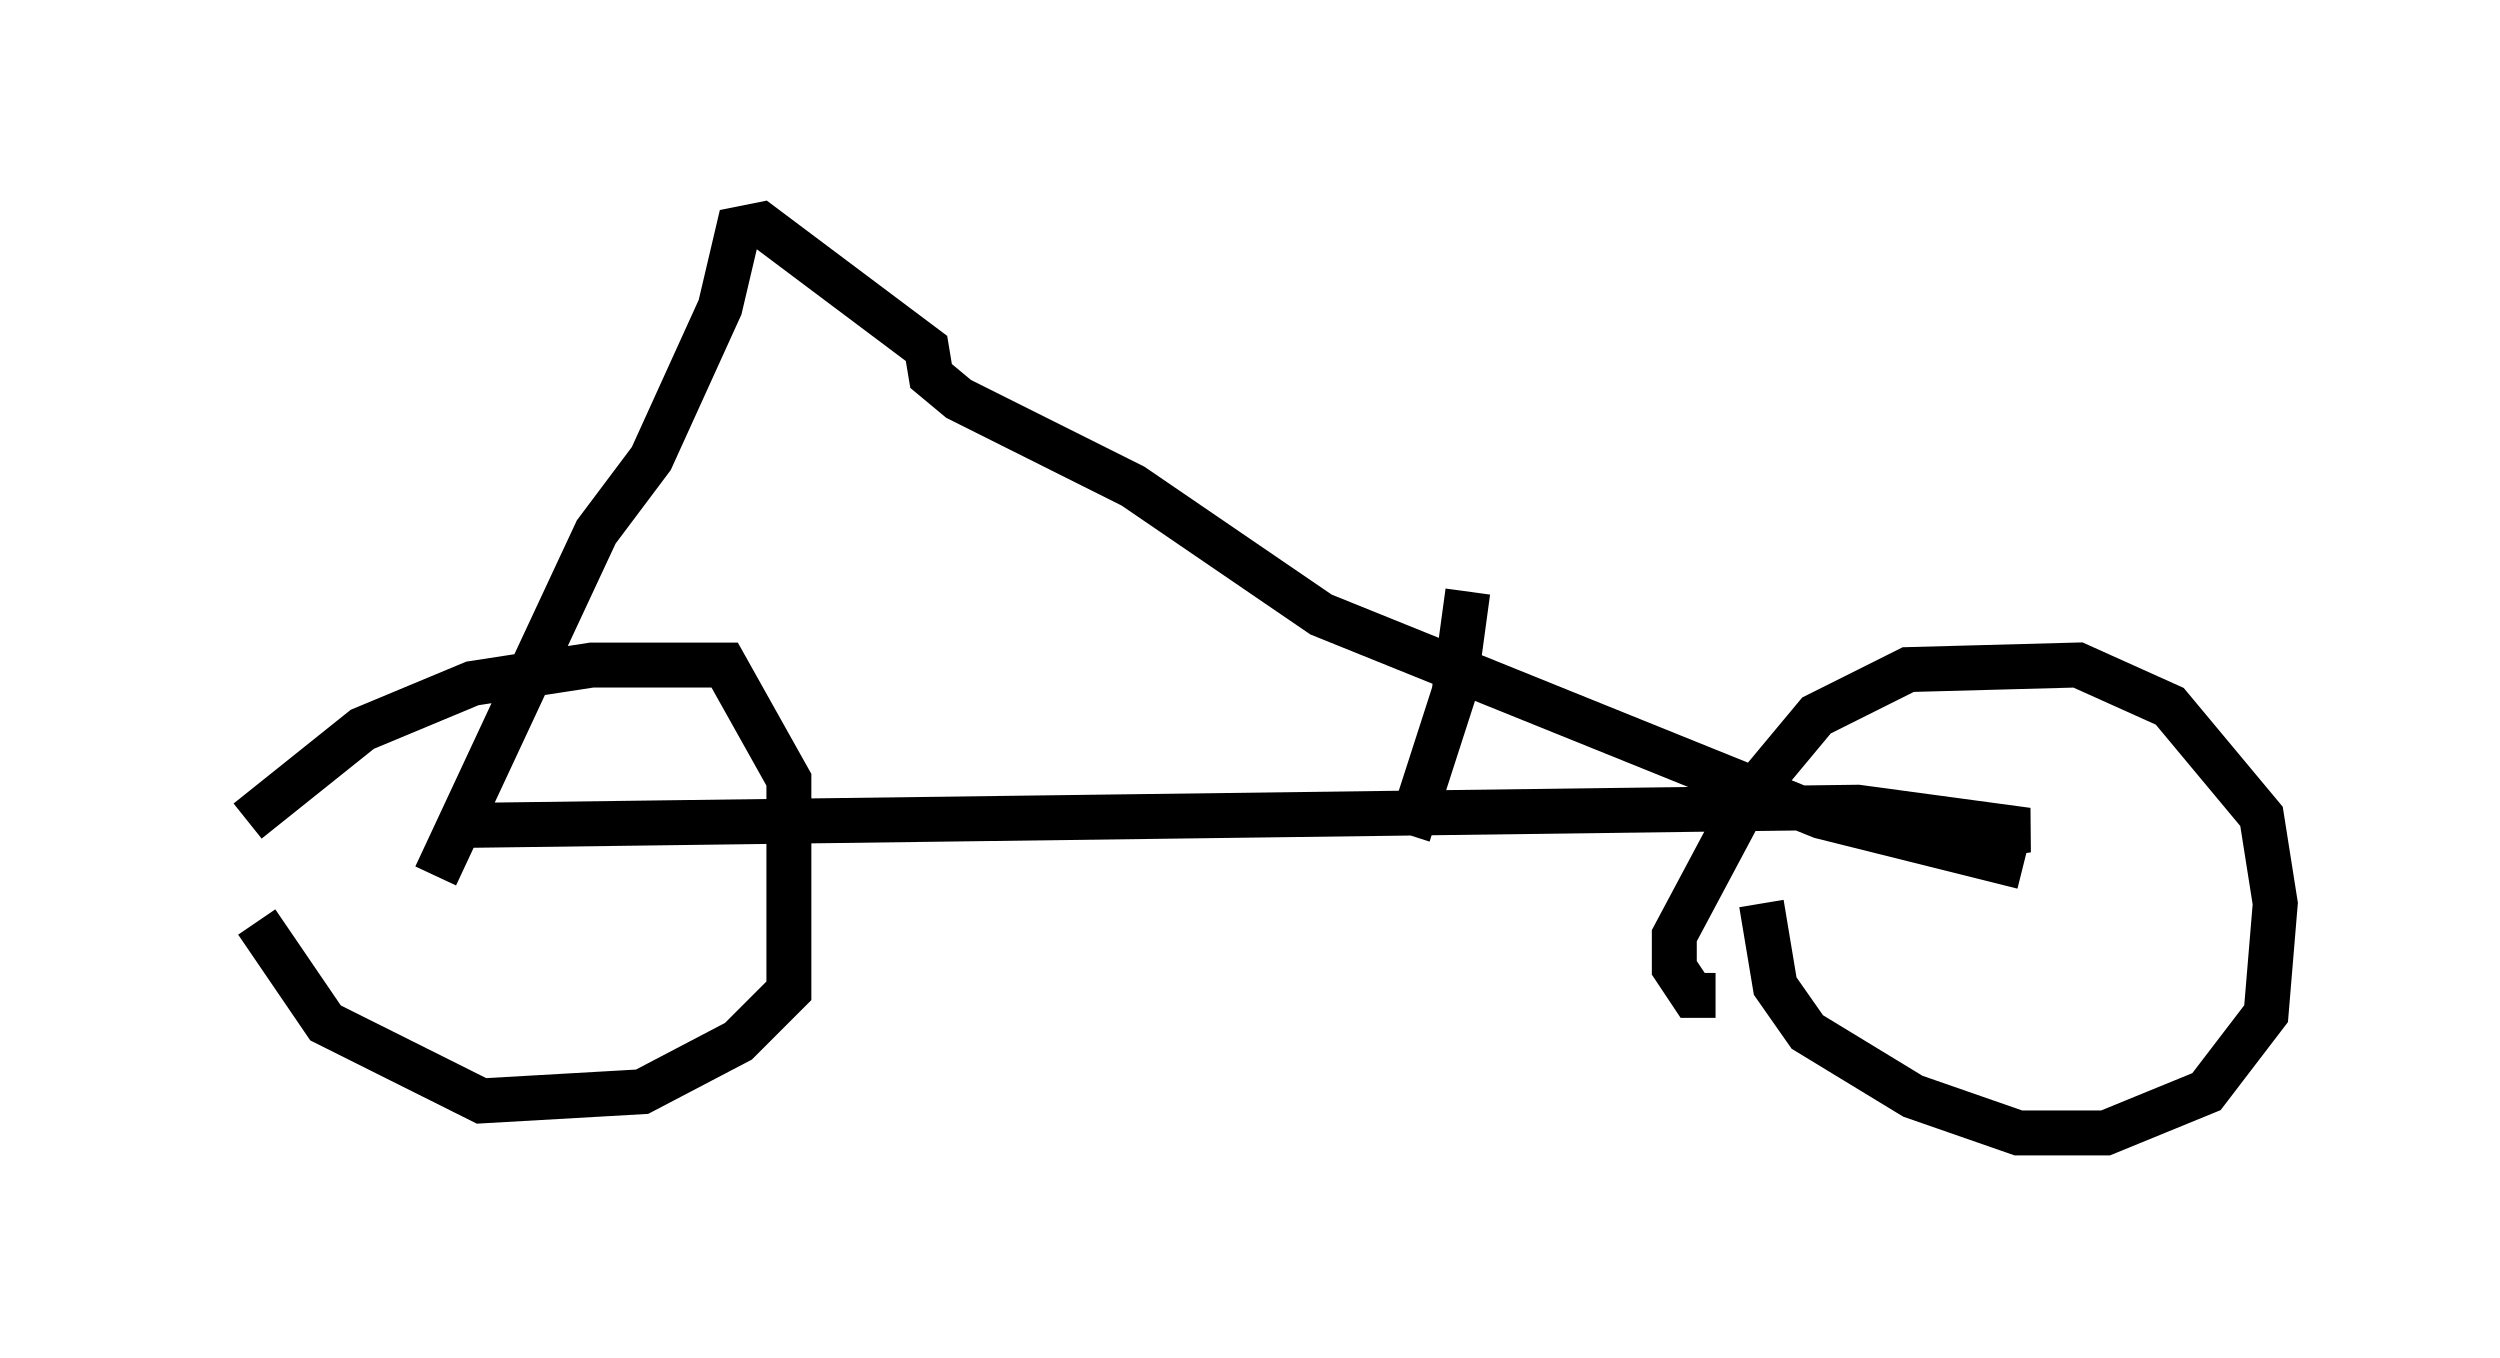 <?xml version="1.0" encoding="utf-8" ?>
<svg baseProfile="full" height="30.213" version="1.1" width="55.632" xmlns="http://www.w3.org/2000/svg" xmlns:ev="http://www.w3.org/2001/xml-events" xmlns:xlink="http://www.w3.org/1999/xlink"><defs /><rect fill="white" height="30.213" width="55.632" x="0" y="0" /><path d="M5, 20.721 m0.51, -2.45 l2.552, -2.042 2.45, -1.021 l2.654, -0.408 2.96, 0.0 l1.429, 2.552 0.0, 4.696 l-1.123, 1.123 -2.144, 1.123 l-3.573, 0.204 -3.471, -1.735 l-1.531, -2.246 m32.463, 1.633 l-0.51, 0.0 -0.408, -0.613 l0.0, -0.715 1.633, -3.063 l1.531, -1.838 2.042, -1.021 l3.777, -0.102 2.042, 0.919 l2.042, 2.45 0.306, 1.94 l-0.204, 2.45 -1.327, 1.735 l-2.246, 0.919 -1.94, 0.0 l-2.348, -0.817 -2.348, -1.429 l-0.715, -1.021 -0.306, -1.838 m-29.502, -0.613 l3.573, -7.656 1.225, -1.633 l1.531, -3.369 0.408, -1.735 l0.51, -0.102 3.675, 2.756 l0.102, 0.613 0.613, 0.51 l3.879, 1.94 4.185, 2.858 l11.127, 4.492 4.492, 1.123 m-34.913, -0.919 l31.238, -0.408 3.777, 0.51 l-1.327, 0.204 m-12.454, -0.102 l1.021, -3.165 0.306, -2.246 " fill="none" stroke="black" stroke-width="1" /></svg>